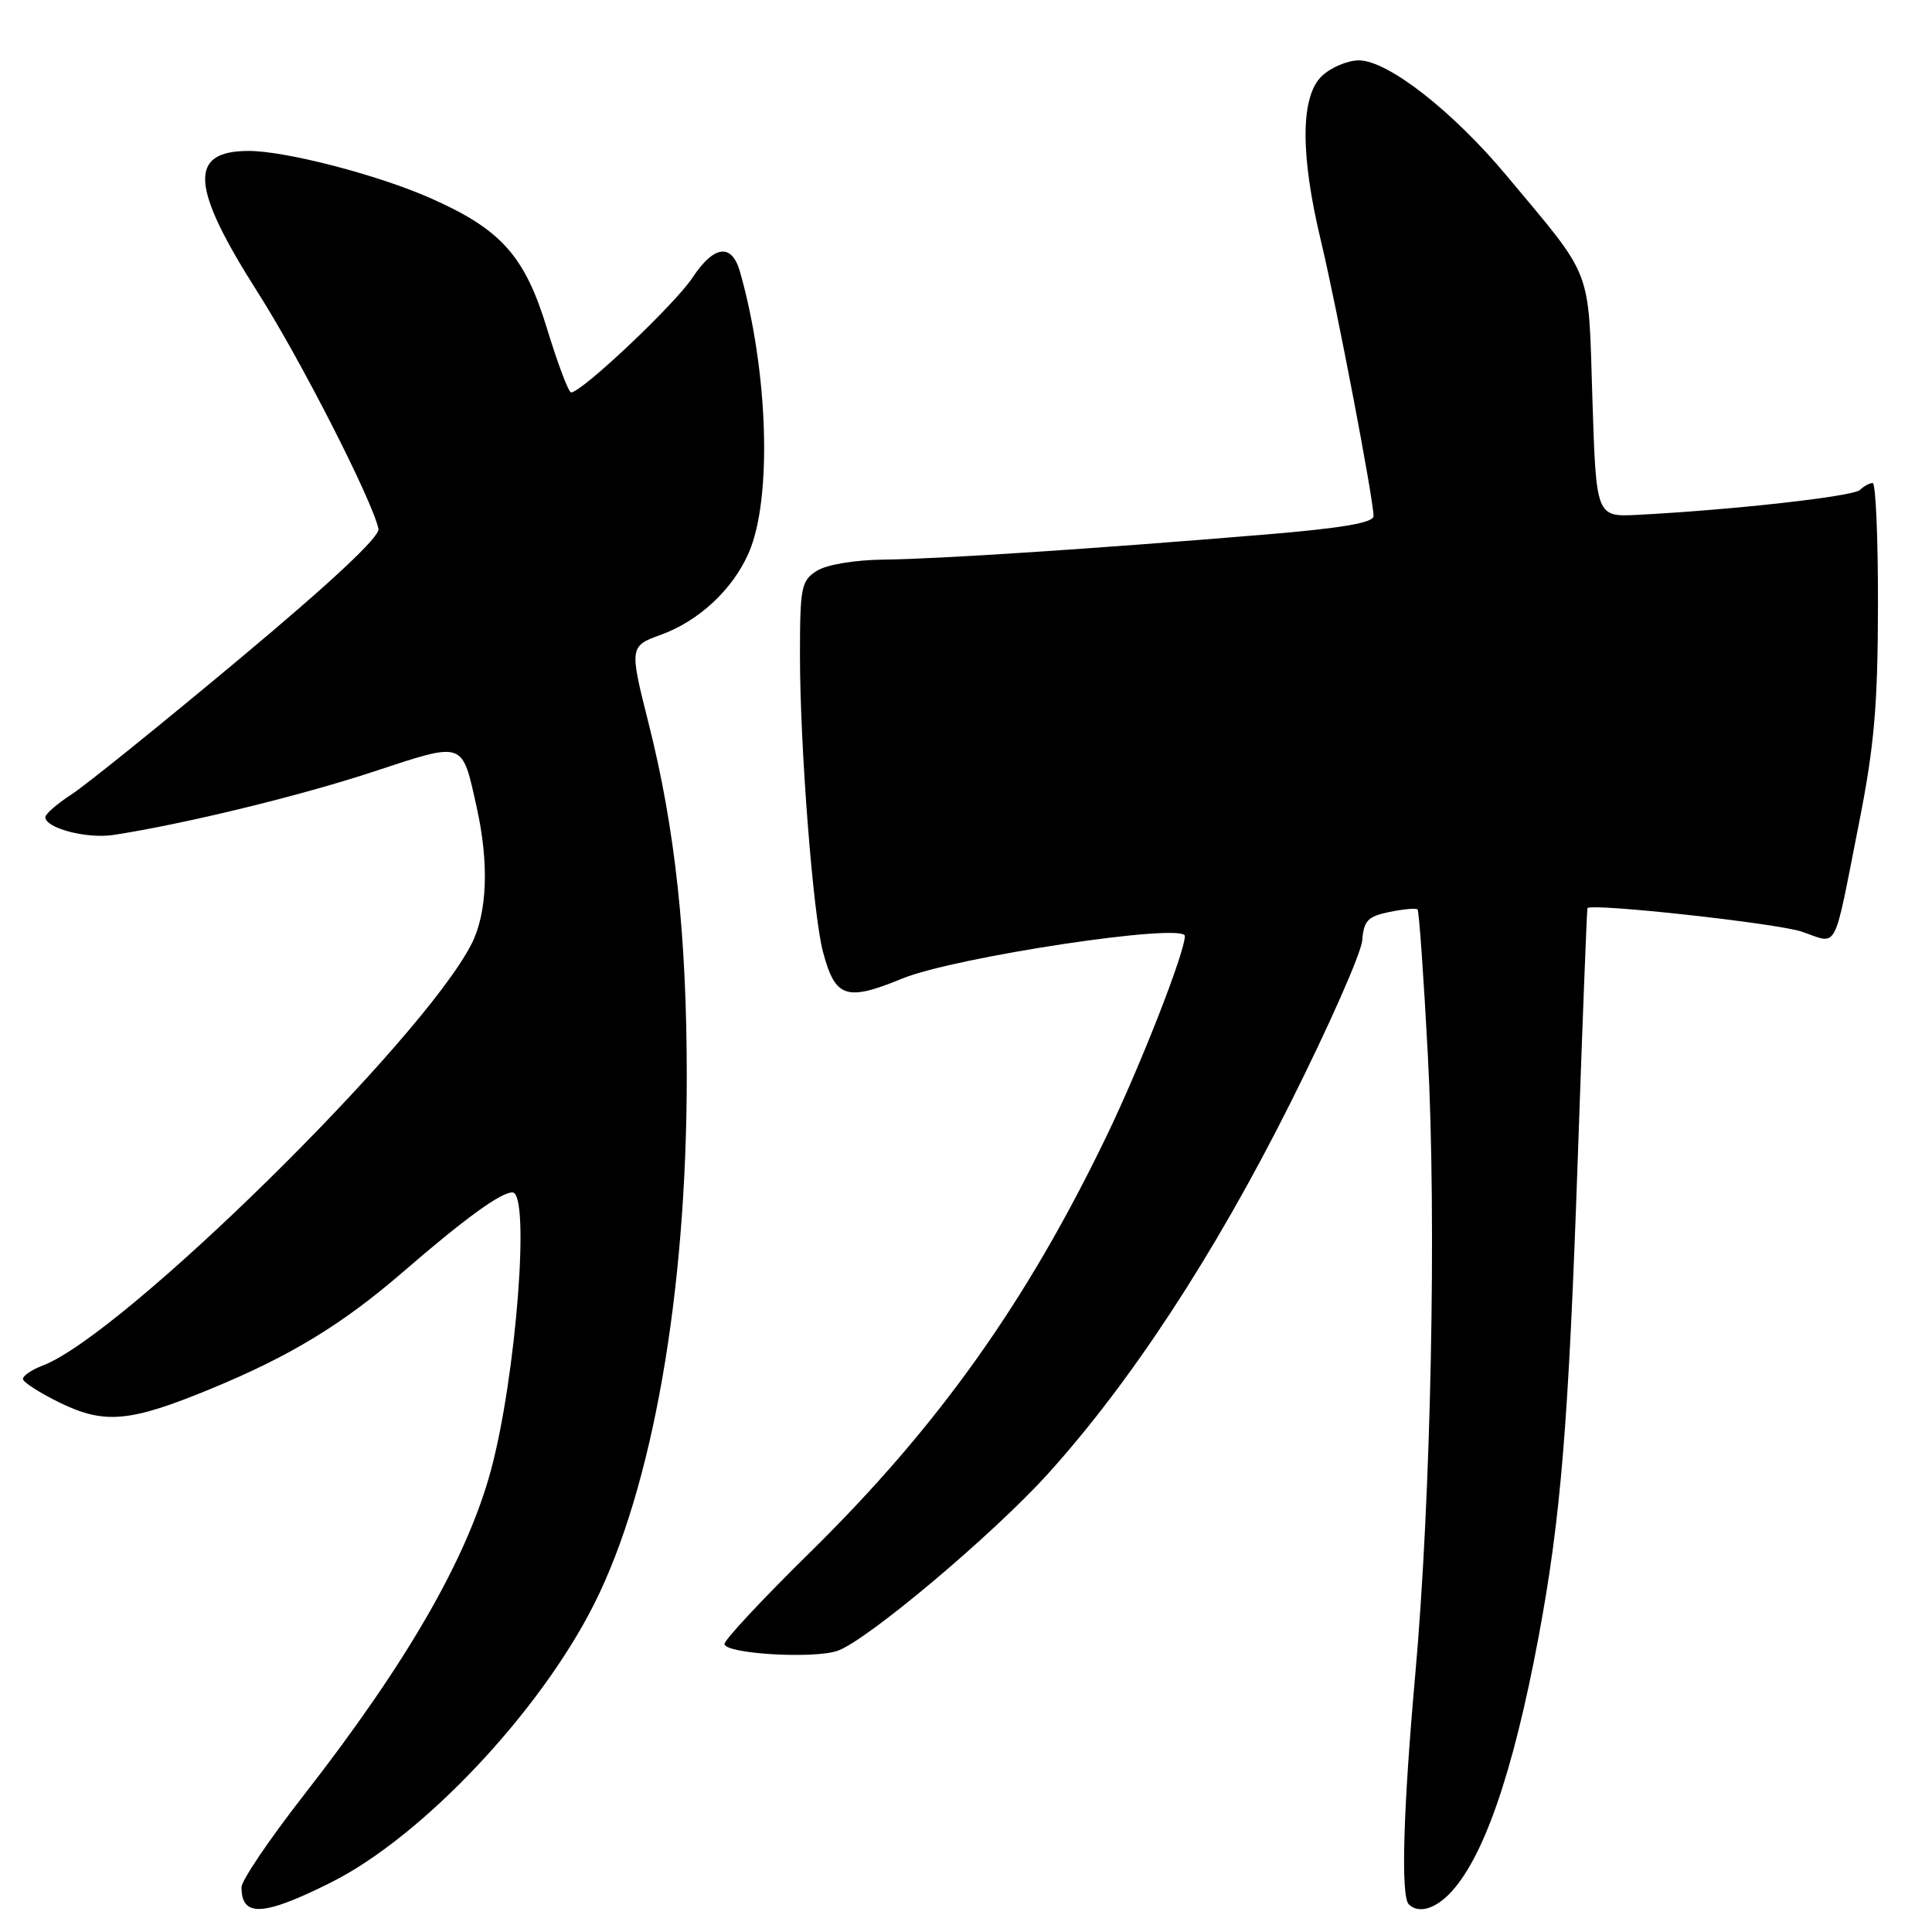 <?xml version="1.0" encoding="UTF-8" standalone="no"?>
<!DOCTYPE svg PUBLIC "-//W3C//DTD SVG 1.1//EN" "http://www.w3.org/Graphics/SVG/1.1/DTD/svg11.dtd" >
<svg xmlns="http://www.w3.org/2000/svg" xmlns:xlink="http://www.w3.org/1999/xlink" version="1.1" viewBox="0 0 256 256">
 <g >
 <path fill="currentColor"
d=" M 43.85 249.44 C 55.93 243.39 71.51 226.91 78.75 212.50 C 86.48 197.10 90.99 171.35 91.00 142.63 C 91.00 123.98 89.46 109.77 85.94 95.83 C 83.40 85.78 83.42 85.61 87.50 84.14 C 92.59 82.30 97.04 78.17 99.19 73.30 C 102.34 66.18 101.82 49.25 98.05 36.00 C 96.96 32.19 94.61 32.48 91.76 36.79 C 89.41 40.34 77.08 52.00 75.67 52.00 C 75.34 52.00 73.91 48.21 72.49 43.57 C 69.54 33.90 66.43 30.41 57.05 26.26 C 50.10 23.18 37.86 20.00 32.96 20.00 C 24.92 20.00 25.22 24.71 34.16 38.75 C 39.80 47.60 49.29 66.19 50.15 70.07 C 50.38 71.09 43.95 77.10 31.71 87.33 C 21.38 95.96 11.38 104.03 9.48 105.26 C 7.58 106.49 6.02 107.85 6.01 108.27 C 5.99 109.73 11.49 111.17 15.00 110.64 C 24.32 109.21 39.57 105.51 49.36 102.29 C 61.67 98.24 61.18 98.08 63.17 107.00 C 64.82 114.42 64.57 120.99 62.47 125.10 C 55.93 137.90 16.26 176.91 5.69 180.93 C 4.21 181.49 3.02 182.30 3.04 182.73 C 3.06 183.15 5.28 184.57 7.98 185.89 C 13.87 188.75 17.24 188.44 27.93 184.03 C 38.48 179.68 45.36 175.49 53.40 168.54 C 61.60 161.45 66.35 158.00 67.90 158.00 C 70.29 158.00 68.39 182.45 65.05 194.82 C 61.90 206.50 53.89 220.39 40.17 237.98 C 35.68 243.74 32.00 249.18 32.00 250.06 C 32.00 254.08 34.87 253.93 43.85 249.44 Z  M 191.96 251.04 C 196.47 246.53 200.45 235.14 203.85 217.00 C 206.83 201.10 207.85 188.58 209.08 153.00 C 209.70 135.12 210.27 120.42 210.35 120.33 C 210.96 119.65 235.37 122.33 238.71 123.44 C 243.66 125.10 242.85 126.64 246.34 109.00 C 248.35 98.86 248.82 93.44 248.84 80.25 C 248.86 71.31 248.54 64.00 248.14 64.00 C 247.73 64.00 246.97 64.42 246.45 64.92 C 245.57 65.78 229.65 67.56 217.00 68.22 C 211.50 68.50 211.50 68.50 211.00 52.83 C 210.44 35.13 211.22 37.16 199.62 23.26 C 192.49 14.72 183.88 8.00 180.06 8.00 C 178.59 8.00 176.39 8.92 175.19 10.04 C 172.32 12.71 172.26 20.37 175.03 31.92 C 177.12 40.62 182.00 66.17 182.00 68.38 C 182.00 69.27 177.85 69.98 167.75 70.82 C 145.26 72.70 124.39 74.07 117.15 74.15 C 113.27 74.19 109.56 74.81 108.25 75.63 C 106.17 76.94 106.00 77.77 106.00 86.88 C 106.00 98.91 107.73 121.20 109.05 126.13 C 110.67 132.23 112.12 132.72 119.54 129.67 C 126.53 126.80 157.00 122.21 157.00 124.03 C 157.00 126.18 151.16 141.12 146.66 150.46 C 136.04 172.52 124.30 189.01 107.36 205.67 C 101.11 211.81 96.00 217.28 96.00 217.83 C 96.00 219.13 107.78 219.85 110.98 218.74 C 114.87 217.39 131.50 203.40 138.78 195.37 C 149.80 183.21 160.90 166.26 170.90 146.32 C 176.05 136.07 180.37 126.30 180.50 124.61 C 180.71 121.99 181.24 121.43 184.11 120.84 C 185.97 120.46 187.64 120.31 187.83 120.50 C 188.03 120.69 188.64 129.32 189.19 139.67 C 190.37 161.70 189.62 198.59 187.52 222.00 C 185.93 239.80 185.60 251.27 186.67 252.33 C 187.87 253.54 189.97 253.03 191.96 251.04 Z "/>
</g>
</svg>